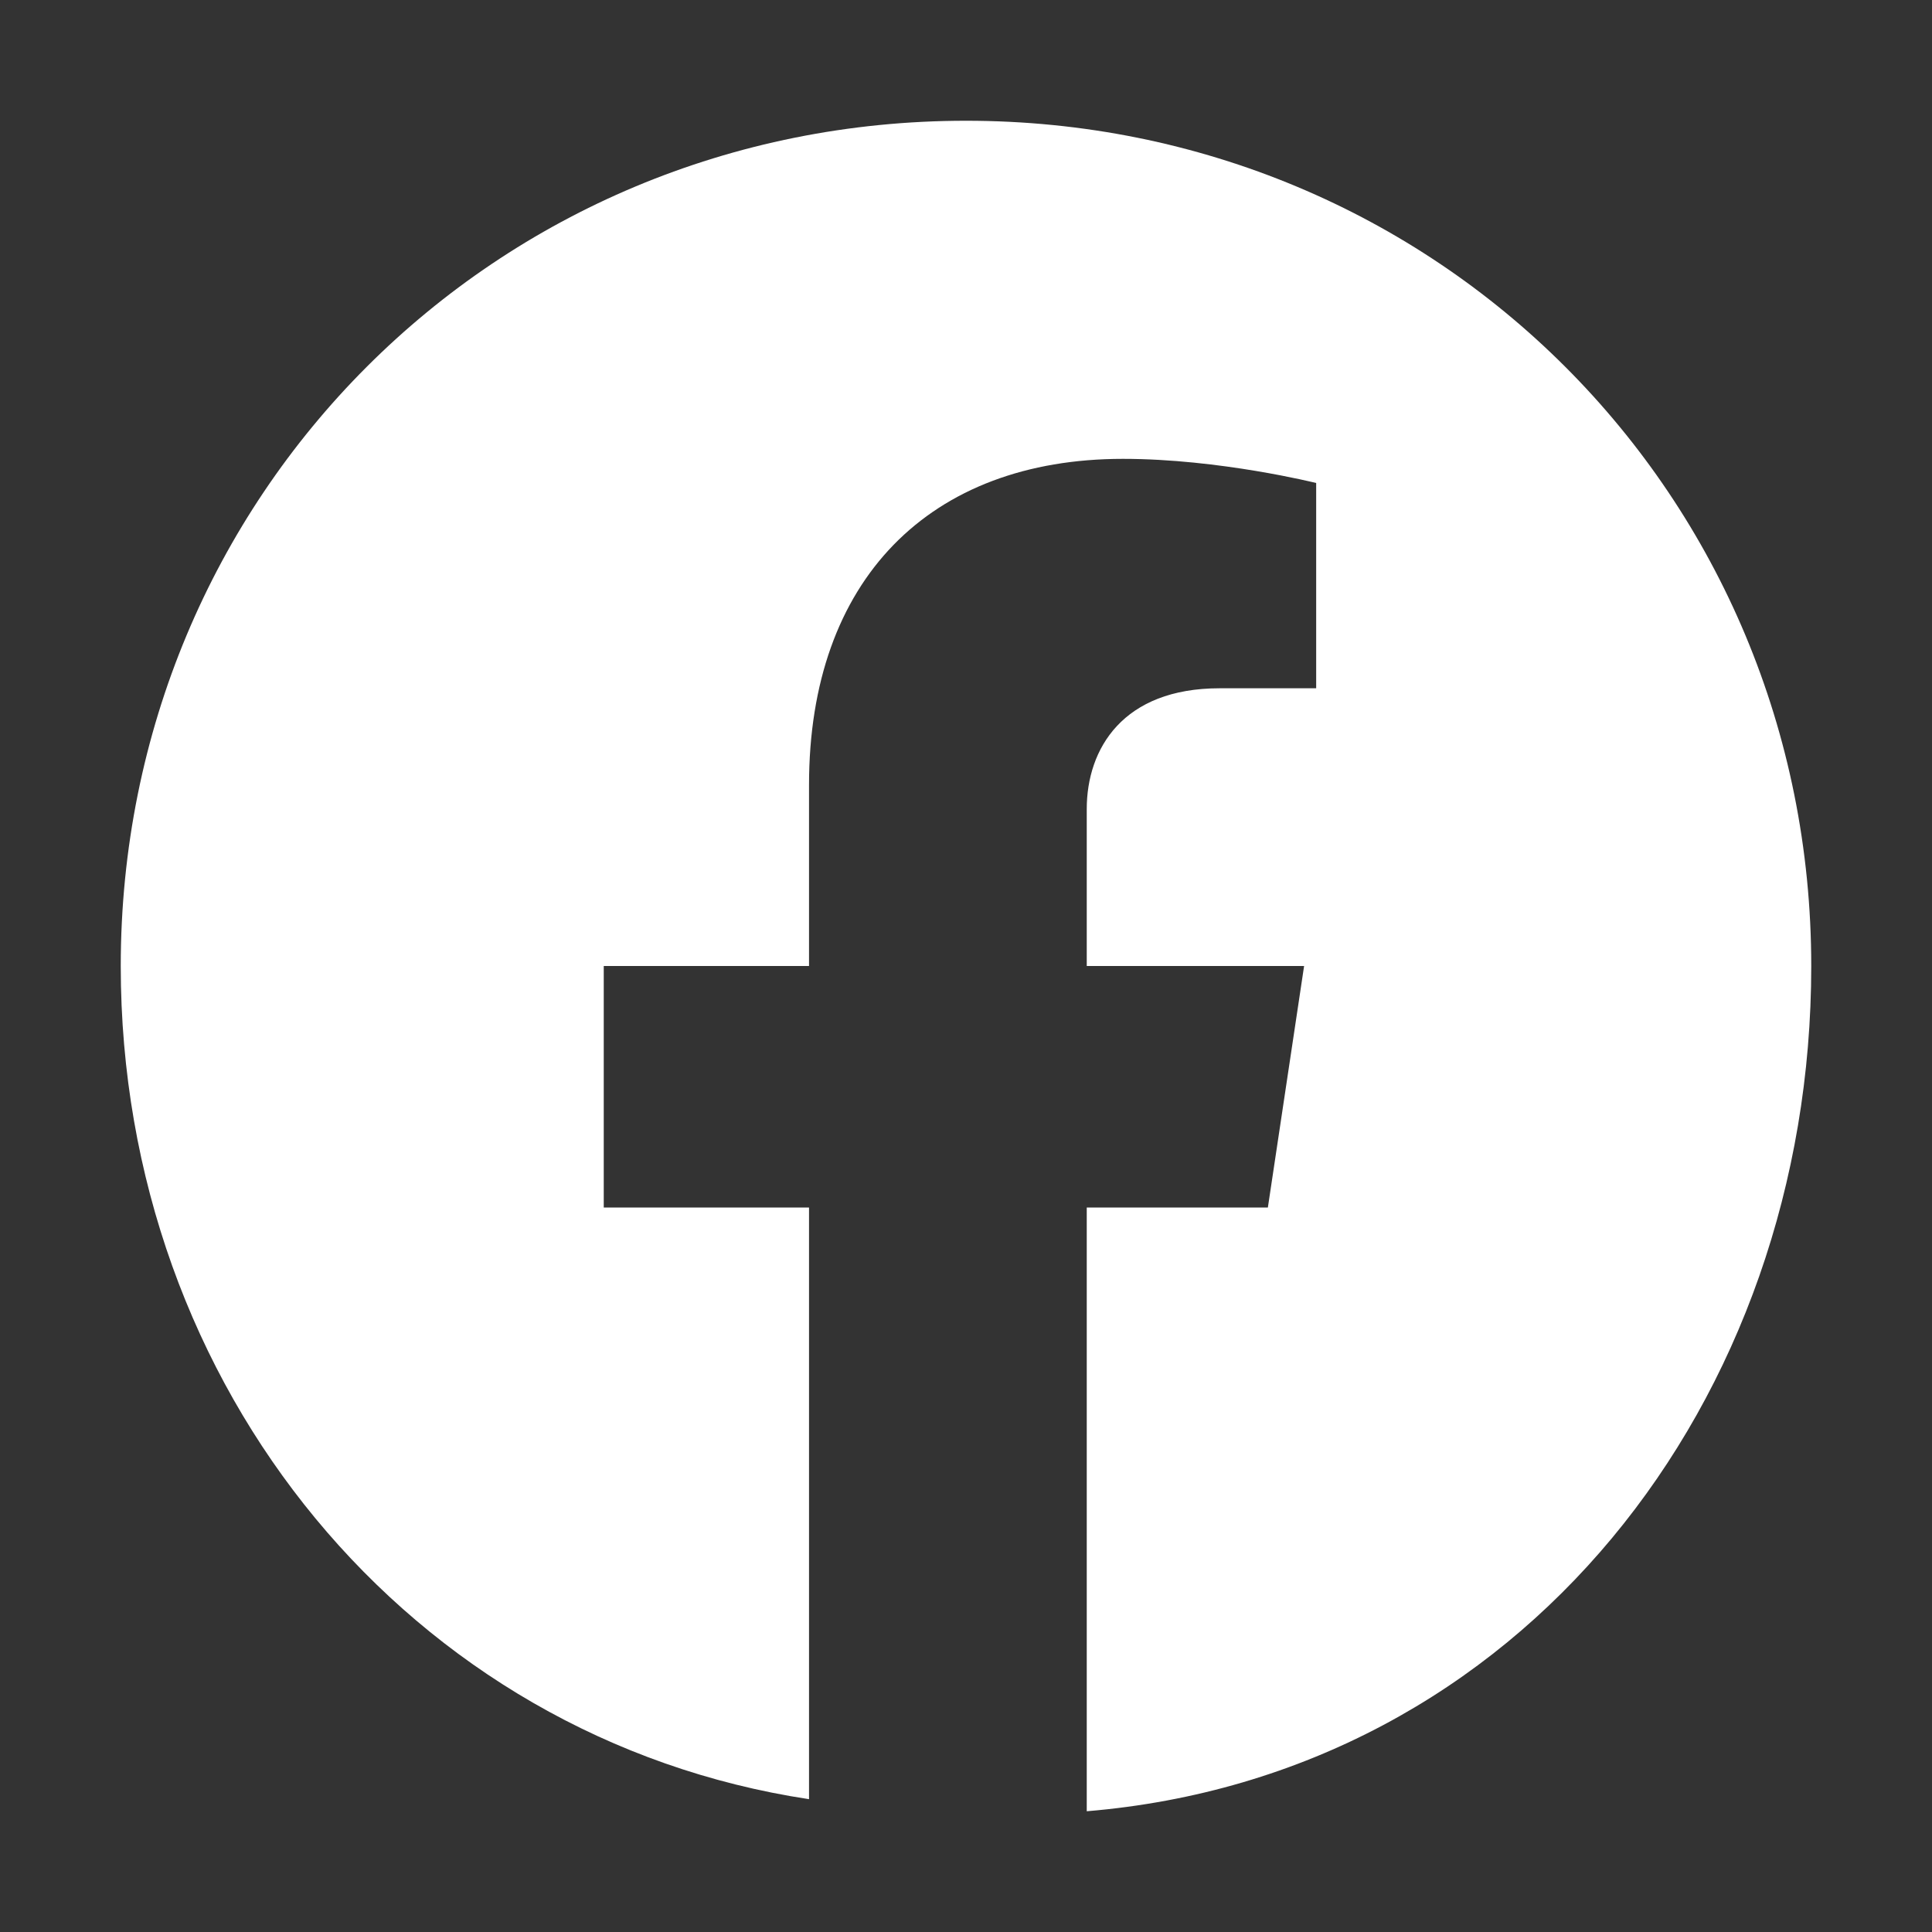 <svg width="16" height="16" viewBox="0 0 16 16" fill="none" xmlns="http://www.w3.org/2000/svg">
  <rect x="0" y="0" width="16" height="16" fill="#333333" stroke="none"/>
  <path d="M15 8C15 4.1 11.9 1 8 1C4.1 1 1 4.1 1 8C1 11.5 3.4 14.4 6.7 14.9V10H5V8H6.7V6.5C6.7 4.8 7.7 3.8 9.3 3.8C10.1 3.8 10.9 4 10.9 4V5.7H10.1C9.3 5.7 9 6.2 9 6.7V8H10.8L10.5 10H9V15C12.6 14.7 15 11.6 15 8Z" fill="white"/>
</svg> 